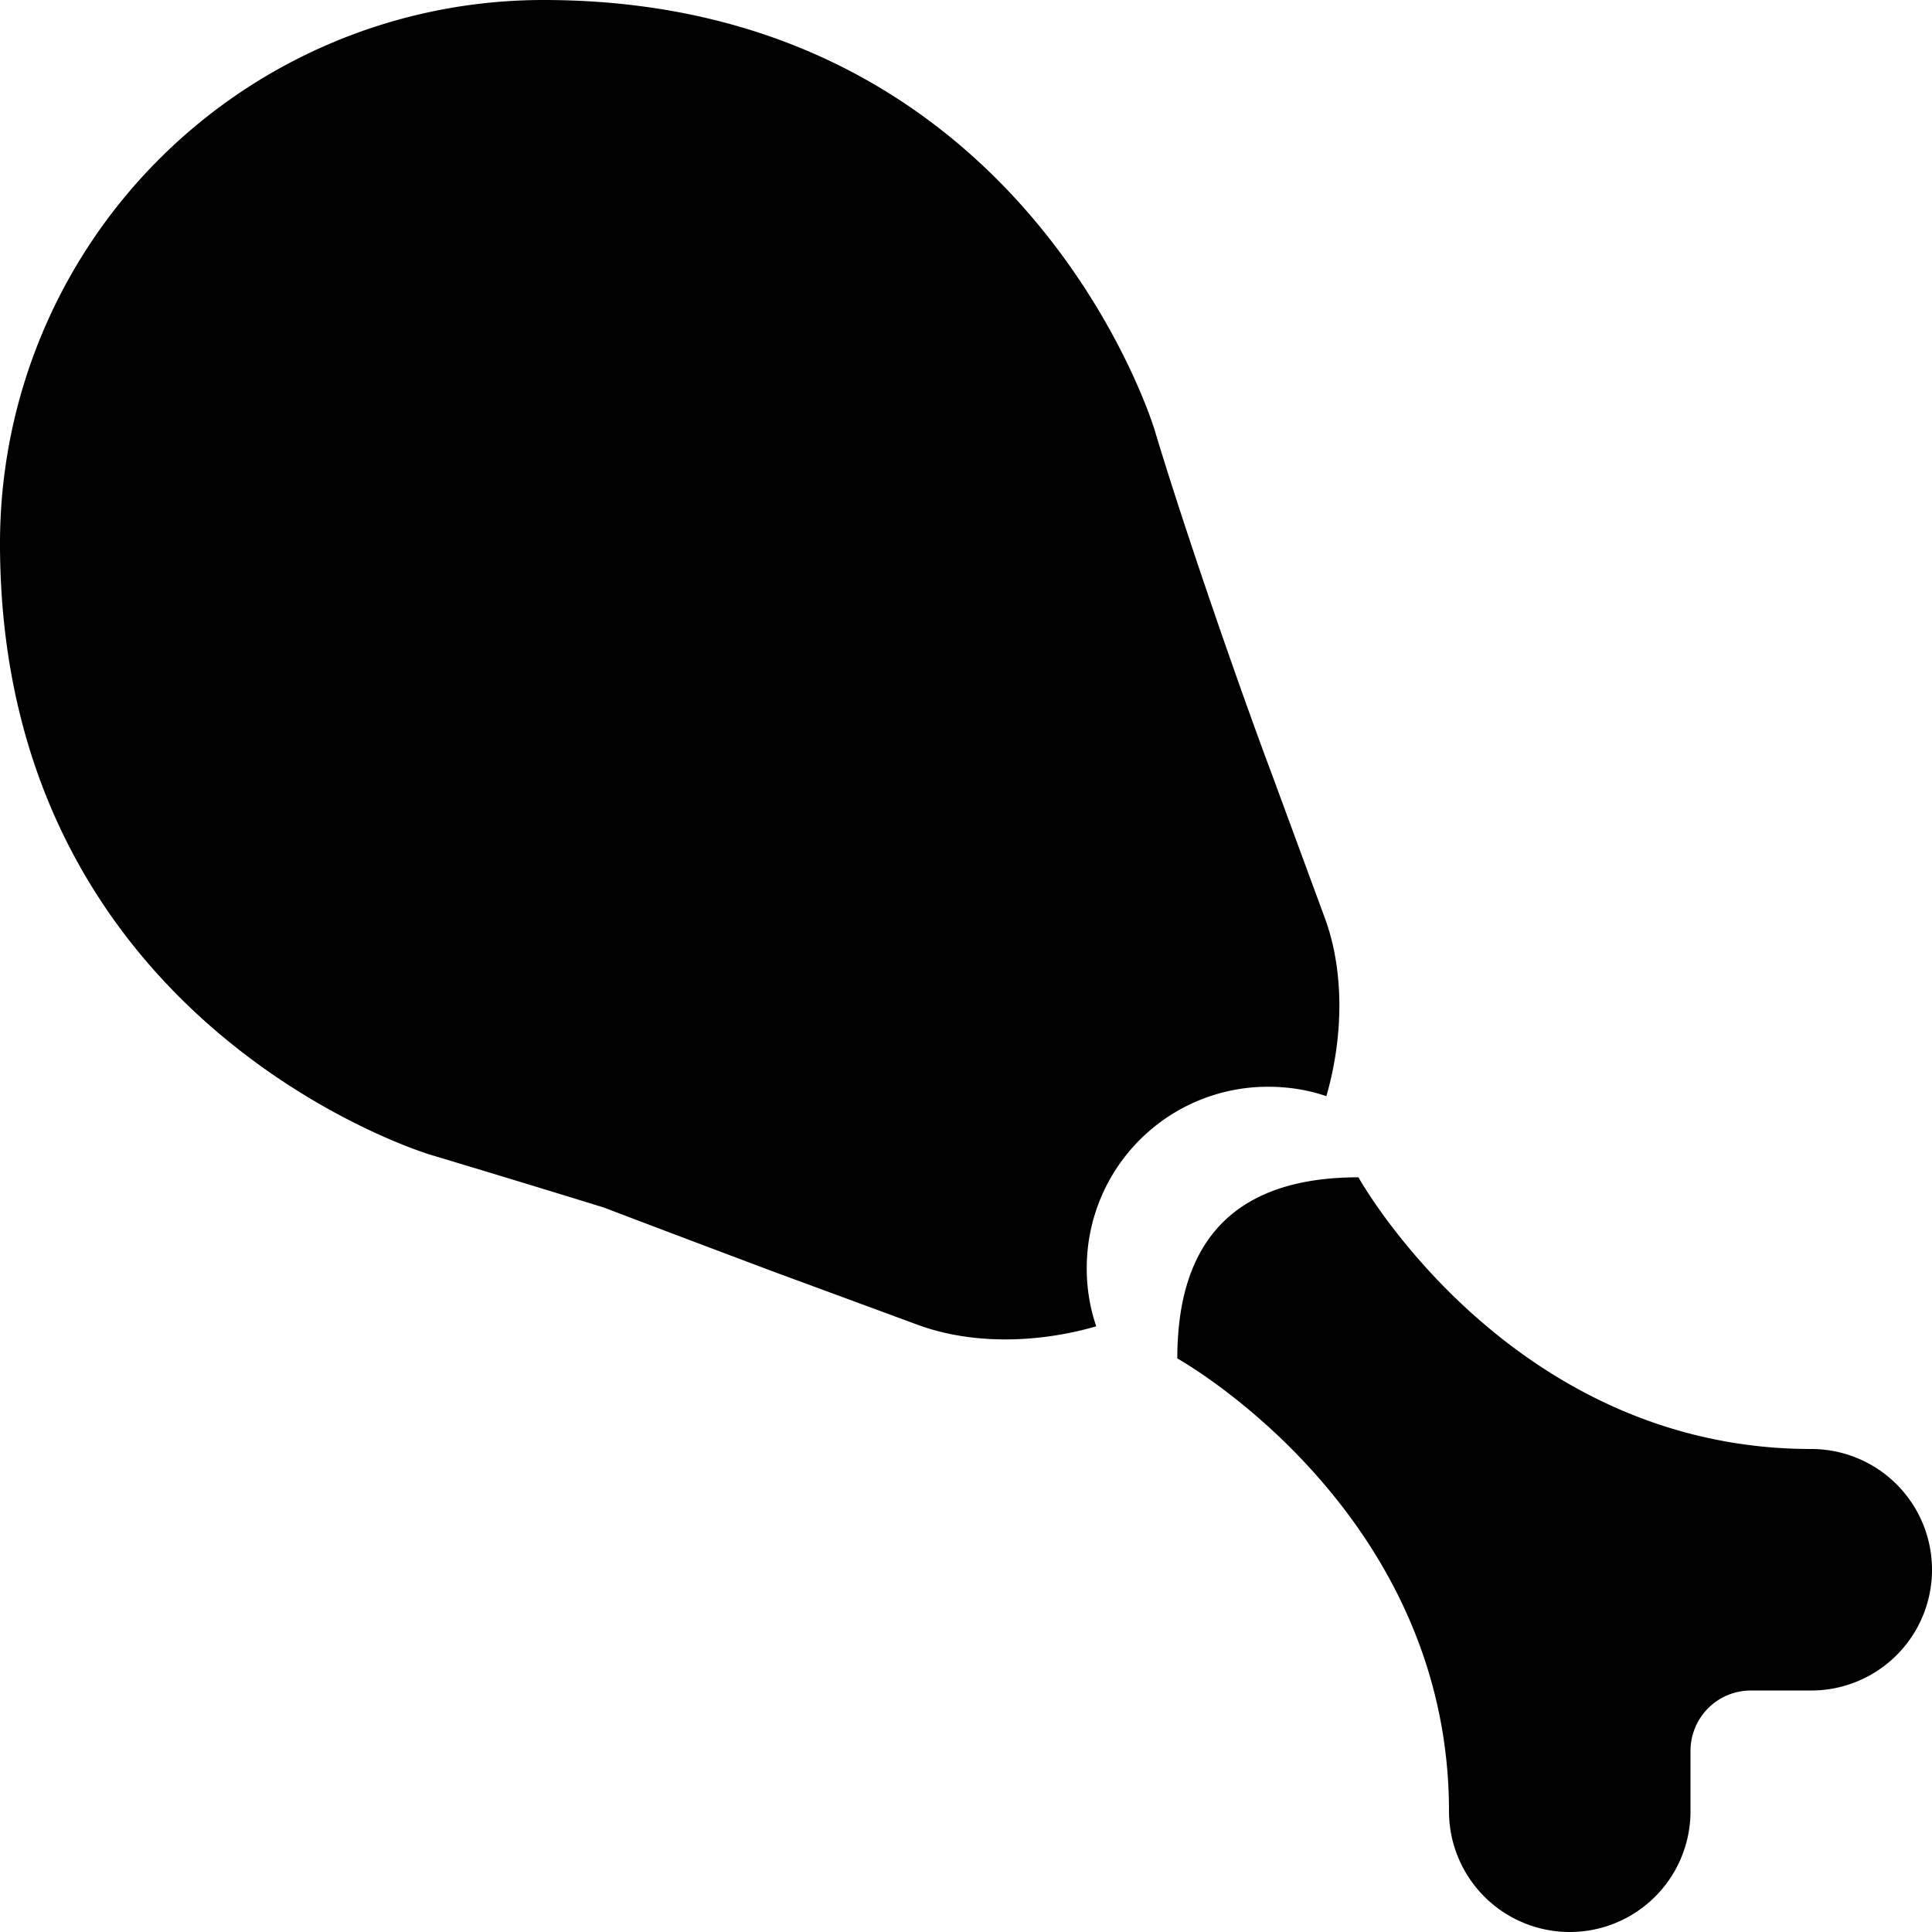<svg xmlns="http://www.w3.org/2000/svg" width="32" height="32"><path d="M9 0a9 9 0 0 0-9 9c0 8 7.125 10.125 7.125 10.125C8.705 19.599 10 20 10 20s1.268.483 2.813 1.063l2.374.875c.88.329 1.972.319 2.97.03A2.958 2.958 0 0 1 18 21a3 3 0 0 1 3-3c.341 0 .663.051.969.156.287-.997.297-2.09-.032-2.968l-.875-2.376c-.579-1.544-1.463-4.107-1.937-5.687C19.125 7.125 17 0 9 0zm13.5 19.5c-2 0-3 1-3 3 0 0 4.5 2.5 4.5 7.5a2 2 0 1 0 4 0v-1a1 1 0 0 1 1-1h1a2 2 0 1 0 0-4c-5 0-7.5-4.5-7.5-4.5z"/></svg>